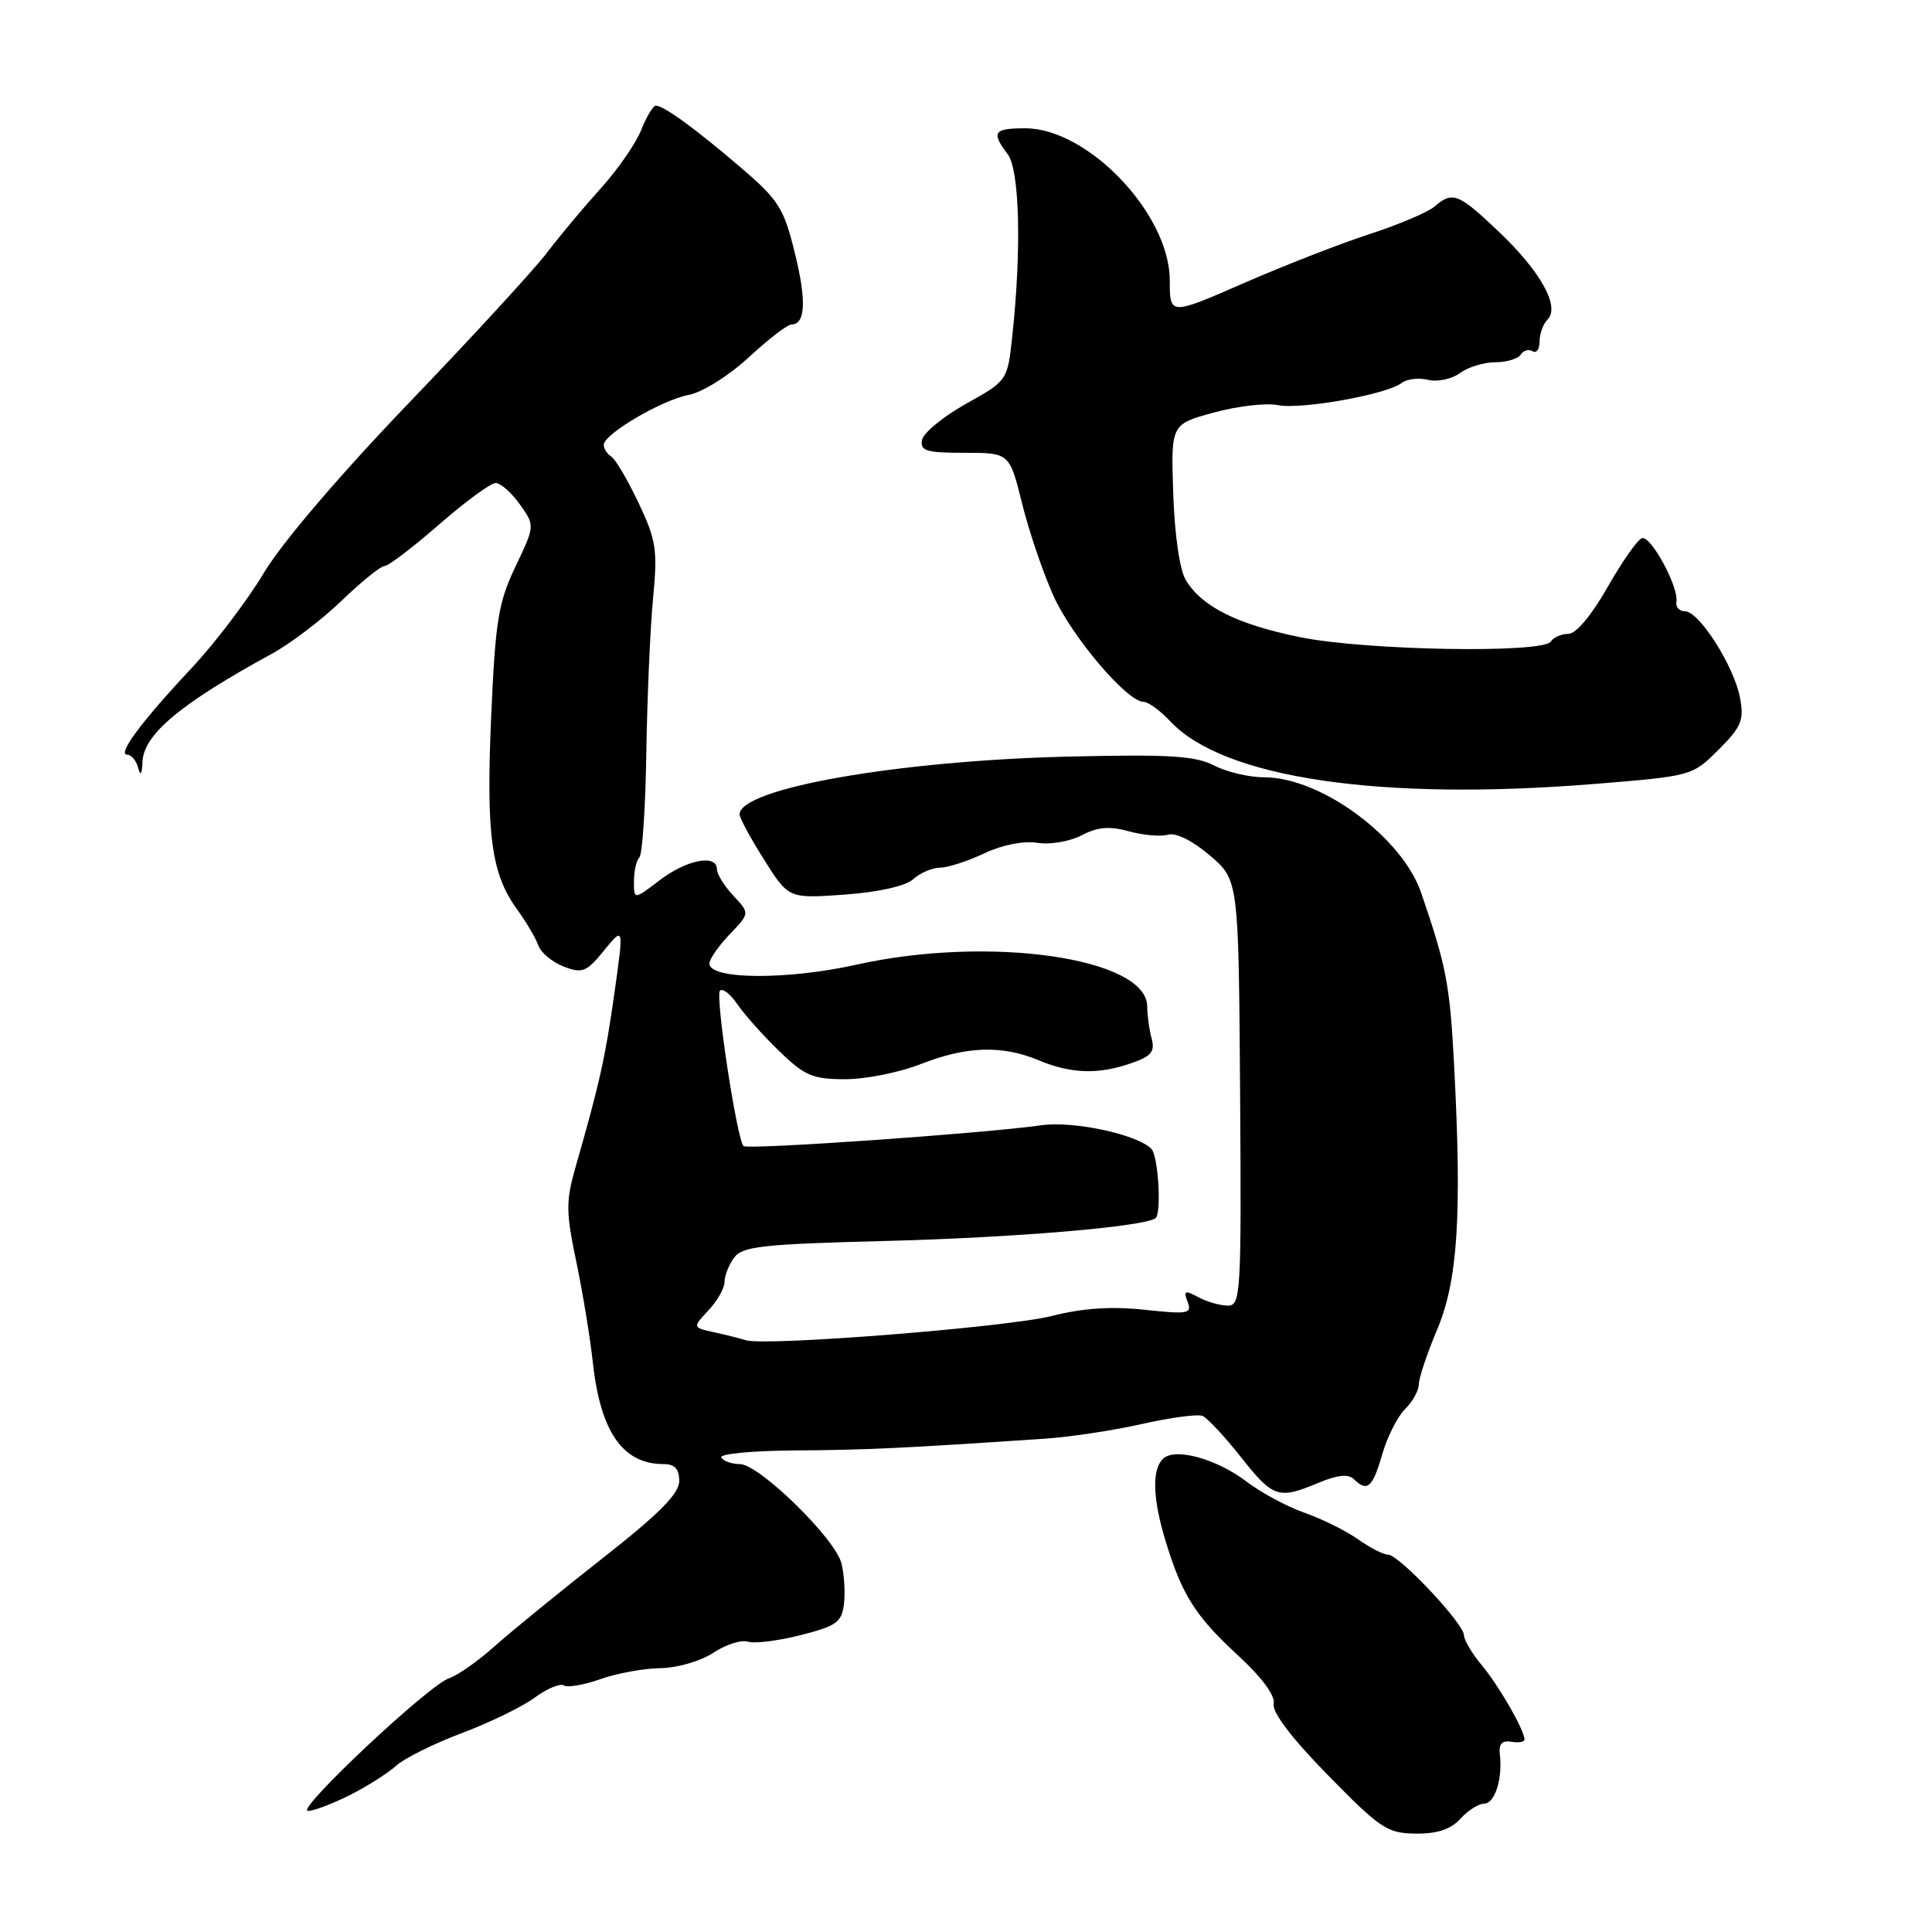 <?xml version="1.0" encoding="UTF-8" standalone="no"?>
<!DOCTYPE svg PUBLIC "-//W3C//DTD SVG 1.1//EN" "http://www.w3.org/Graphics/SVG/1.1/DTD/svg11.dtd" >
<svg xmlns="http://www.w3.org/2000/svg" xmlns:xlink="http://www.w3.org/1999/xlink" version="1.1" viewBox="0 0 256 256">
 <g >
 <path fill="currentColor"
d=" M 193.50 241.00 C 194.50 239.90 195.91 239.00 196.64 239.00 C 198.06 239.00 199.12 235.73 198.74 232.50 C 198.57 231.08 199.01 230.59 200.25 230.79 C 201.21 230.96 202.00 230.82 202.00 230.49 C 202.00 229.26 198.63 223.39 196.36 220.67 C 195.06 219.12 193.99 217.32 193.98 216.67 C 193.96 215.12 185.37 206.00 183.93 206.00 C 183.31 206.00 181.53 205.09 179.97 203.98 C 178.41 202.87 175.22 201.28 172.88 200.46 C 170.55 199.64 167.10 197.79 165.22 196.35 C 161.17 193.27 155.64 191.76 154.08 193.32 C 152.62 194.78 152.74 198.57 154.43 204.15 C 156.61 211.32 158.38 214.13 163.97 219.28 C 167.22 222.28 169.00 224.68 168.77 225.77 C 168.54 226.87 171.15 230.31 175.95 235.21 C 182.90 242.31 183.83 242.93 187.60 242.96 C 190.45 242.99 192.24 242.40 193.50 241.00 Z  M 46.29 237.89 C 48.61 236.73 51.40 234.96 52.50 233.96 C 53.60 232.97 57.52 231.02 61.21 229.64 C 64.90 228.25 69.24 226.14 70.86 224.94 C 72.48 223.74 74.22 223.02 74.72 223.33 C 75.22 223.64 77.40 223.26 79.57 222.49 C 81.73 221.72 85.30 221.07 87.50 221.04 C 89.73 221.01 92.83 220.11 94.50 219.01 C 96.15 217.92 98.22 217.25 99.10 217.53 C 99.97 217.81 103.12 217.42 106.10 216.66 C 110.85 215.45 111.54 214.95 111.83 212.52 C 112.01 211.00 111.86 208.59 111.50 207.16 C 110.68 203.86 100.58 194.00 98.04 194.00 C 96.98 194.00 95.87 193.61 95.58 193.13 C 95.28 192.65 99.64 192.23 105.27 192.19 C 114.54 192.14 119.66 191.90 138.50 190.63 C 141.80 190.41 147.58 189.53 151.35 188.68 C 155.11 187.83 158.71 187.35 159.35 187.62 C 159.98 187.89 162.26 190.33 164.41 193.05 C 168.71 198.48 169.38 198.71 174.71 196.48 C 177.19 195.44 178.68 195.28 179.38 195.98 C 181.15 197.75 181.88 197.12 183.14 192.75 C 183.81 190.41 185.18 187.69 186.18 186.71 C 187.18 185.73 188.00 184.25 188.00 183.43 C 188.00 182.61 189.10 179.33 190.44 176.15 C 193.17 169.66 193.72 161.07 192.68 141.19 C 192.11 130.42 191.68 128.13 188.30 118.27 C 185.78 110.93 175.01 103.00 167.55 103.00 C 165.54 103.00 162.54 102.30 160.87 101.43 C 158.39 100.15 154.94 99.94 141.67 100.25 C 118.96 100.79 98.00 104.47 98.00 107.91 C 98.00 108.39 99.46 111.09 101.25 113.92 C 104.50 119.07 104.50 119.07 111.92 118.54 C 116.44 118.21 119.99 117.41 121.00 116.50 C 121.91 115.67 123.52 114.98 124.58 114.97 C 125.64 114.95 128.28 114.09 130.45 113.06 C 132.82 111.94 135.63 111.39 137.45 111.68 C 139.14 111.95 141.76 111.50 143.33 110.68 C 145.46 109.57 147.02 109.44 149.61 110.16 C 151.51 110.68 153.84 110.88 154.78 110.60 C 155.81 110.30 158.02 111.39 160.31 113.35 C 164.12 116.60 164.12 116.60 164.32 144.80 C 164.50 171.48 164.41 173.00 162.69 173.00 C 161.69 173.00 159.93 172.50 158.78 171.88 C 156.99 170.92 156.79 171.01 157.36 172.50 C 157.97 174.08 157.44 174.17 151.66 173.55 C 147.25 173.08 143.47 173.33 139.39 174.37 C 133.57 175.86 101.45 178.40 98.85 177.59 C 98.11 177.36 96.21 176.88 94.62 176.53 C 91.75 175.90 91.75 175.90 93.87 173.63 C 95.04 172.39 96.00 170.70 96.00 169.88 C 96.00 169.05 96.57 167.60 97.27 166.65 C 98.37 165.14 101.02 164.85 117.52 164.43 C 134.36 163.99 151.26 162.58 153.09 161.44 C 153.94 160.92 153.49 153.16 152.56 152.22 C 150.65 150.30 142.23 148.50 138.00 149.10 C 130.47 150.18 99.04 152.37 98.52 151.86 C 97.64 150.97 94.74 131.92 95.40 131.27 C 95.76 130.91 96.79 131.72 97.70 133.06 C 98.61 134.40 101.09 137.19 103.22 139.25 C 106.62 142.55 107.67 143.00 112.01 143.00 C 114.71 143.00 119.21 142.10 122.00 141.00 C 128.05 138.62 132.78 138.46 137.65 140.50 C 141.94 142.29 145.56 142.40 149.93 140.87 C 152.55 139.96 153.06 139.34 152.60 137.62 C 152.28 136.46 152.02 134.53 152.01 133.35 C 151.97 126.91 131.08 123.91 113.50 127.82 C 104.26 129.88 94.00 129.80 94.00 127.68 C 94.00 127.09 95.21 125.35 96.68 123.81 C 99.36 121.01 99.36 121.01 97.18 118.69 C 95.98 117.42 95.00 115.84 95.00 115.19 C 95.00 113.14 91.01 113.89 87.43 116.62 C 84.00 119.24 84.00 119.24 84.00 116.79 C 84.00 115.44 84.32 114.01 84.72 113.61 C 85.12 113.22 85.53 106.95 85.64 99.70 C 85.76 92.44 86.15 83.27 86.53 79.33 C 87.15 72.87 86.96 71.60 84.61 66.63 C 83.17 63.60 81.55 60.84 81.00 60.50 C 80.45 60.16 80.00 59.46 80.00 58.95 C 80.00 57.52 87.67 53.01 91.28 52.32 C 93.08 51.98 96.57 49.79 99.21 47.35 C 101.80 44.96 104.34 43.00 104.85 43.00 C 106.74 43.00 106.89 39.87 105.31 33.48 C 103.85 27.55 103.17 26.48 98.10 22.15 C 92.09 17.01 87.95 14.00 86.90 14.00 C 86.54 14.00 85.66 15.46 84.95 17.25 C 84.23 19.04 81.82 22.53 79.57 25.00 C 77.33 27.48 74.15 31.28 72.50 33.46 C 70.85 35.64 62.62 44.60 54.20 53.37 C 45.00 62.96 37.34 71.93 34.97 75.90 C 32.80 79.53 28.50 85.20 25.41 88.50 C 18.74 95.61 15.48 100.00 16.86 100.00 C 17.41 100.00 18.06 100.79 18.31 101.75 C 18.61 102.90 18.81 102.63 18.88 100.93 C 19.05 97.30 23.90 93.25 36.00 86.64 C 38.48 85.29 42.65 82.12 45.27 79.59 C 47.89 77.07 50.45 75.00 50.95 75.00 C 51.46 75.00 54.71 72.53 58.18 69.50 C 61.65 66.48 65.02 64.00 65.67 64.00 C 66.33 64.00 67.77 65.27 68.88 66.83 C 70.89 69.65 70.89 69.65 68.30 75.08 C 66.03 79.85 65.64 82.23 65.08 95.00 C 64.40 110.65 65.10 115.80 68.52 120.50 C 69.72 122.15 70.98 124.29 71.33 125.27 C 71.67 126.24 73.19 127.50 74.70 128.08 C 77.17 129.02 77.72 128.80 80.05 125.93 C 82.66 122.74 82.66 122.74 81.41 131.62 C 80.20 140.16 79.47 143.46 76.27 154.62 C 74.97 159.16 74.98 160.59 76.35 167.12 C 77.20 171.18 78.19 177.20 78.55 180.50 C 79.56 189.74 82.52 194.00 87.93 194.00 C 89.41 194.00 90.00 194.64 90.00 196.25 C 90.00 197.92 87.35 200.59 79.81 206.50 C 74.21 210.90 67.79 216.13 65.56 218.12 C 63.33 220.11 60.60 222.03 59.50 222.38 C 56.87 223.22 39.12 239.89 40.79 239.95 C 41.50 239.98 43.97 239.05 46.29 237.89 Z  M 211.37 103.87 C 224.18 102.83 224.26 102.80 227.72 99.34 C 230.75 96.31 231.12 95.43 230.56 92.46 C 229.78 88.29 225.15 81.00 223.28 81.00 C 222.53 81.00 222.01 80.44 222.13 79.75 C 222.48 77.81 218.74 70.92 217.56 71.31 C 216.98 71.50 214.93 74.43 213.00 77.82 C 210.88 81.55 208.83 83.99 207.81 83.99 C 206.88 84.00 205.84 84.45 205.50 85.00 C 204.50 86.61 180.89 86.20 172.21 84.42 C 163.90 82.71 159.29 80.41 157.14 76.89 C 156.32 75.56 155.65 70.94 155.46 65.44 C 155.15 56.22 155.15 56.22 160.82 54.67 C 163.95 53.81 167.76 53.37 169.30 53.68 C 172.37 54.31 183.77 52.27 185.74 50.74 C 186.42 50.21 187.99 50.03 189.24 50.33 C 190.48 50.63 192.37 50.23 193.44 49.44 C 194.51 48.65 196.62 48.00 198.13 48.00 C 199.64 48.00 201.16 47.54 201.51 46.98 C 201.86 46.42 202.56 46.23 203.07 46.54 C 203.58 46.86 204.00 46.28 204.00 45.26 C 204.00 44.24 204.47 42.93 205.05 42.35 C 206.74 40.66 204.18 36.01 198.65 30.75 C 193.25 25.60 192.47 25.30 190.08 27.37 C 189.21 28.12 185.35 29.76 181.50 31.01 C 177.65 32.26 170.11 35.20 164.75 37.54 C 155.00 41.80 155.00 41.80 155.00 37.15 C 155.00 28.38 144.18 17.00 135.85 17.00 C 131.65 17.00 131.31 17.51 133.53 20.44 C 135.10 22.51 135.37 33.07 134.14 44.47 C 133.50 50.44 133.50 50.44 128.01 53.50 C 124.99 55.19 122.37 57.34 122.18 58.28 C 121.90 59.75 122.72 60.00 127.81 60.00 C 133.76 60.00 133.76 60.00 135.44 66.75 C 136.36 70.46 138.24 75.97 139.61 79.00 C 142.07 84.43 149.37 93.00 151.53 93.00 C 152.15 93.00 153.74 94.16 155.08 95.59 C 162.14 103.12 182.93 106.18 211.37 103.87 Z "/>
</g>
</svg>